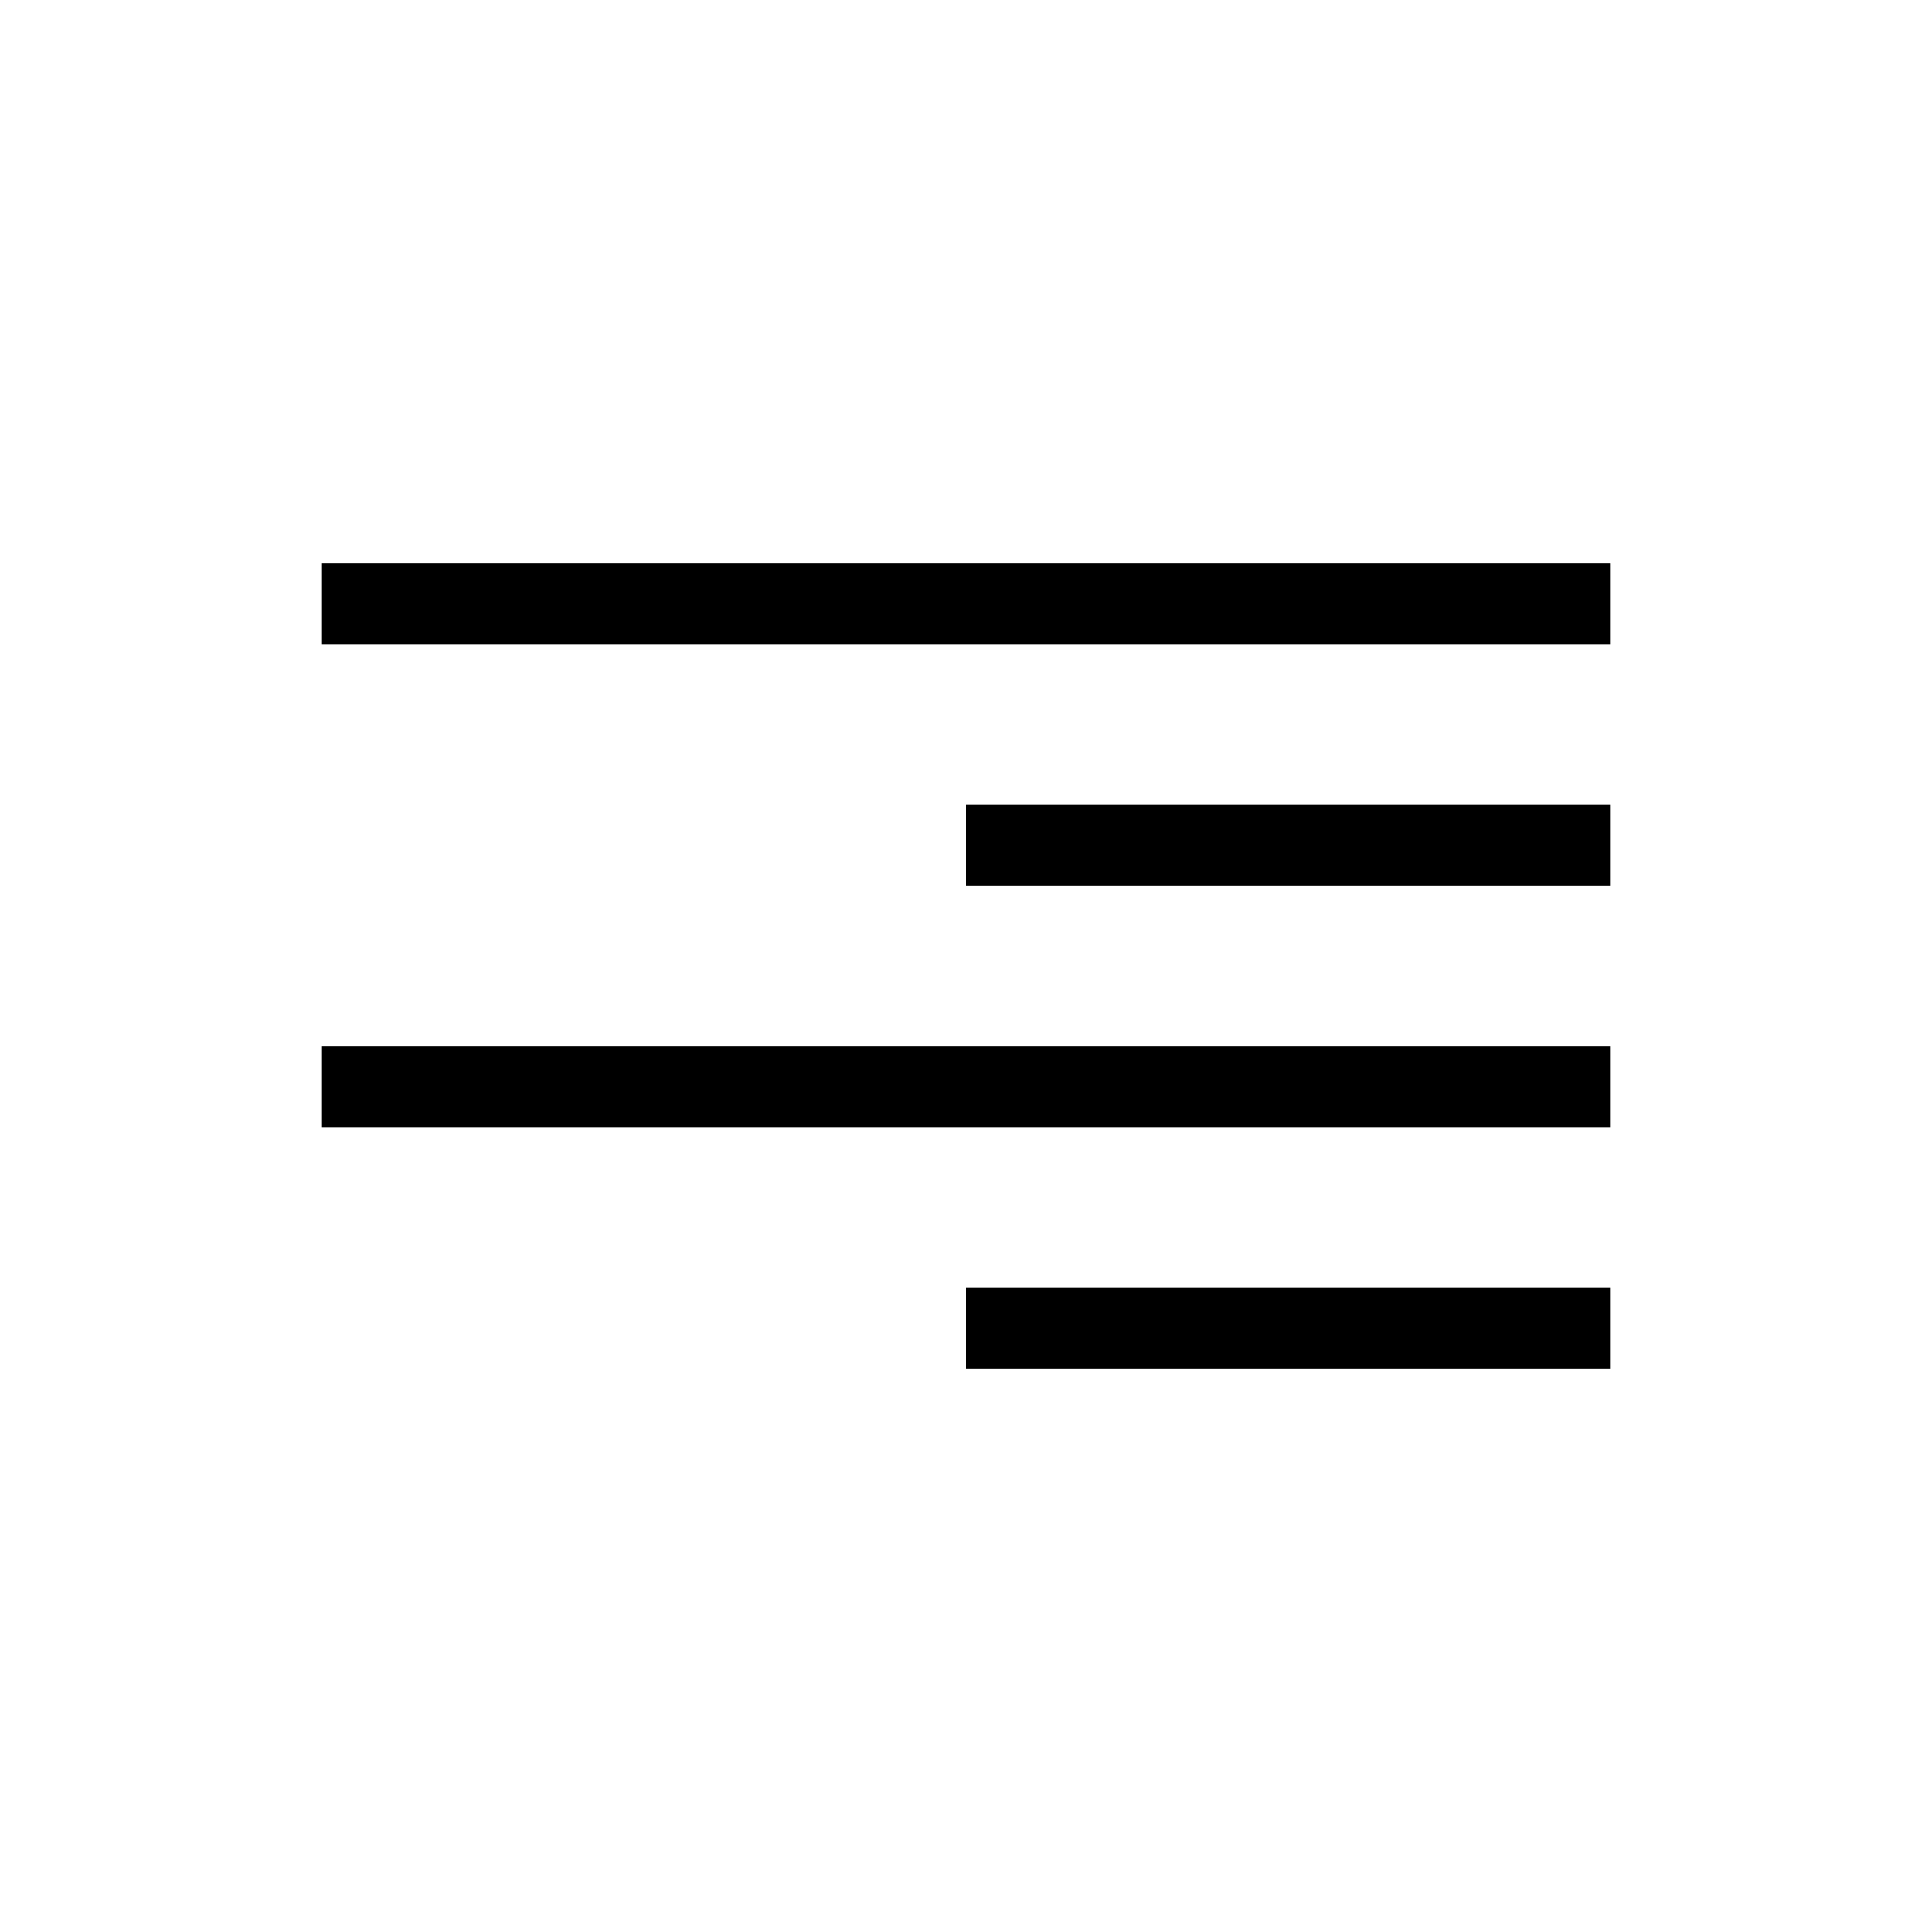 <svg width="24" height="24" viewBox="0 0 24 24" fill="none" xmlns="http://www.w3.org/2000/svg">
<rect width="16" height="1" transform="matrix(-1 0 0 1 20 7)" fill="currentColor"/>
<rect width="8" height="1" transform="matrix(-1 0 0 1 20 10)" fill="currentColor"/>
<rect width="16" height="1" transform="matrix(-1 0 0 1 20 13)" fill="currentColor"/>
<rect width="8" height="1" transform="matrix(-1 0 0 1 20 16)" fill="currentColor"/>
</svg>
